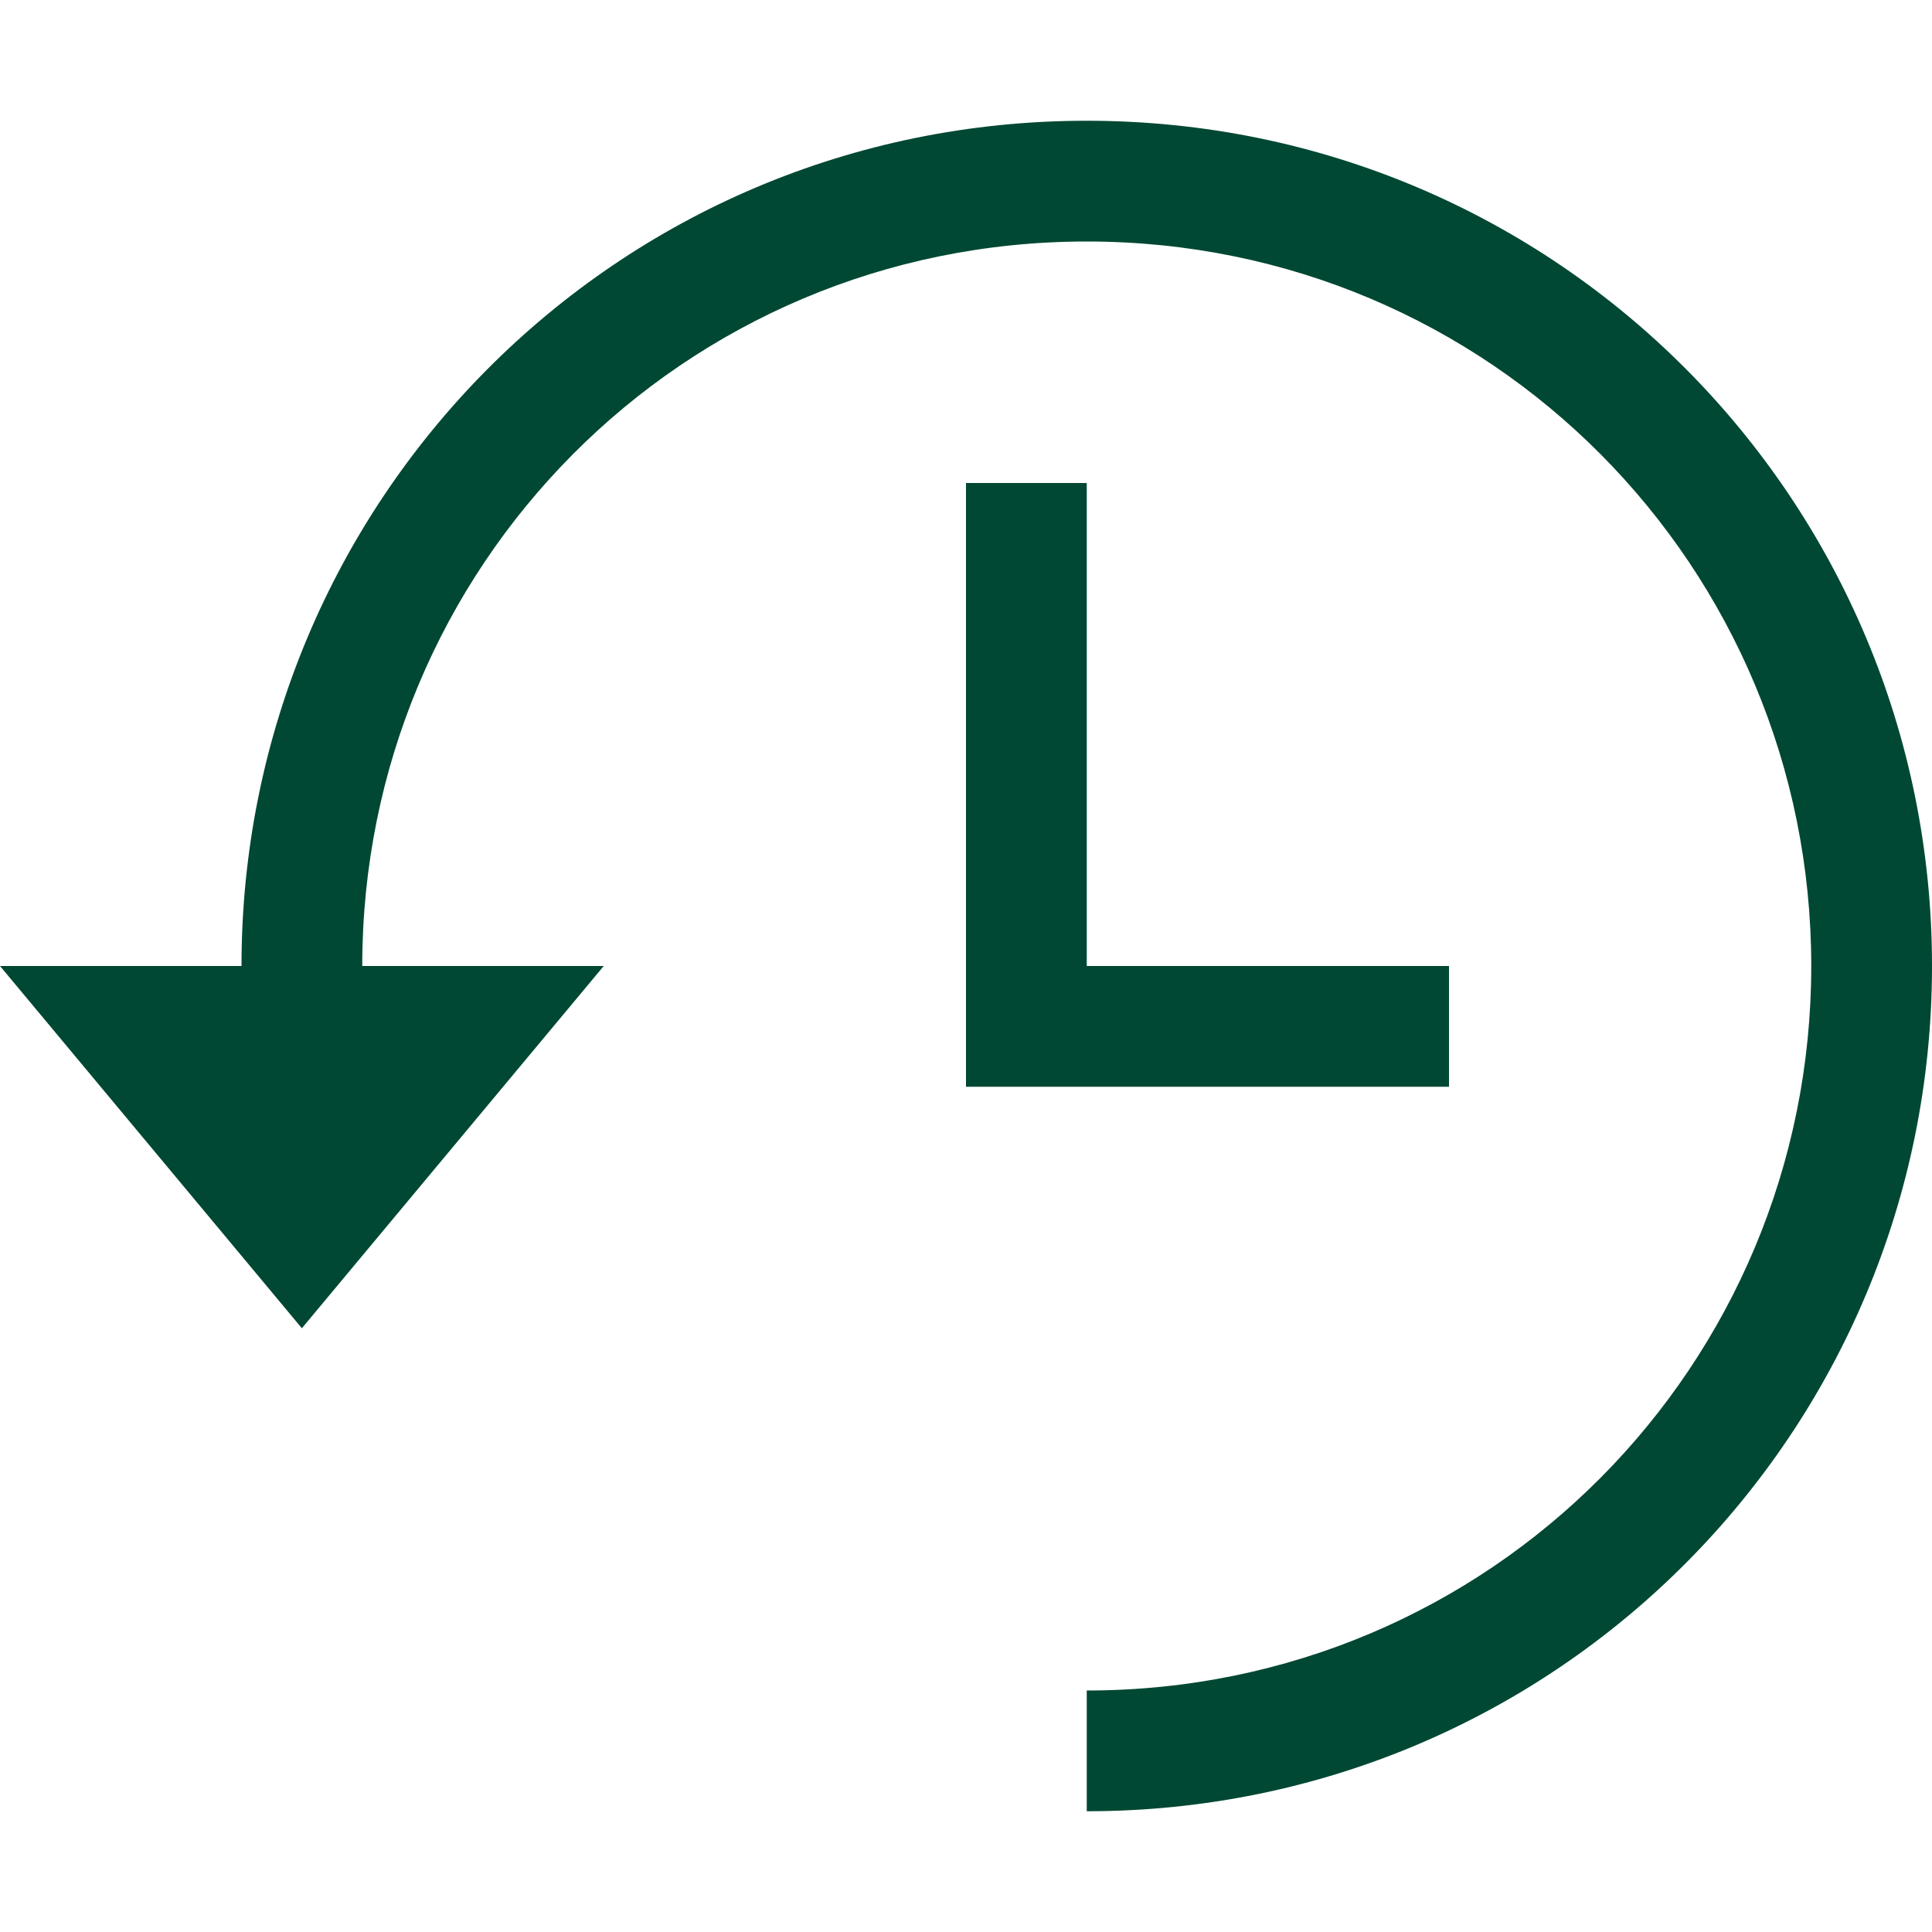 <?xml version="1.0" encoding="utf-8"?>
<!DOCTYPE svg PUBLIC "-//W3C//DTD SVG 1.1//EN" "http://www.w3.org/Graphics/SVG/1.1/DTD/svg11.dtd">
<svg aria-labelledby="title" version="1.1" xmlns="http://www.w3.org/2000/svg" xmlns:xlink="http://www.w3.org/1999/xlink" width="32" height="32" viewBox="0 0 32 32">
<title id="title" lang="en">History-clock</title>

<path fill="#004833" class="icons-background" d="M18 30c7.8 0 14-6.3 14-14s-6.2-14-14-14-14 6.3-14 14h-4l5 6 5-6h-4c0-6.6 5.3-12 12-12s12 5.4 12 12-5.3 12-12 12v2zM16 8v10h8v-2h-6v-8h-1z"></path>
</svg>
